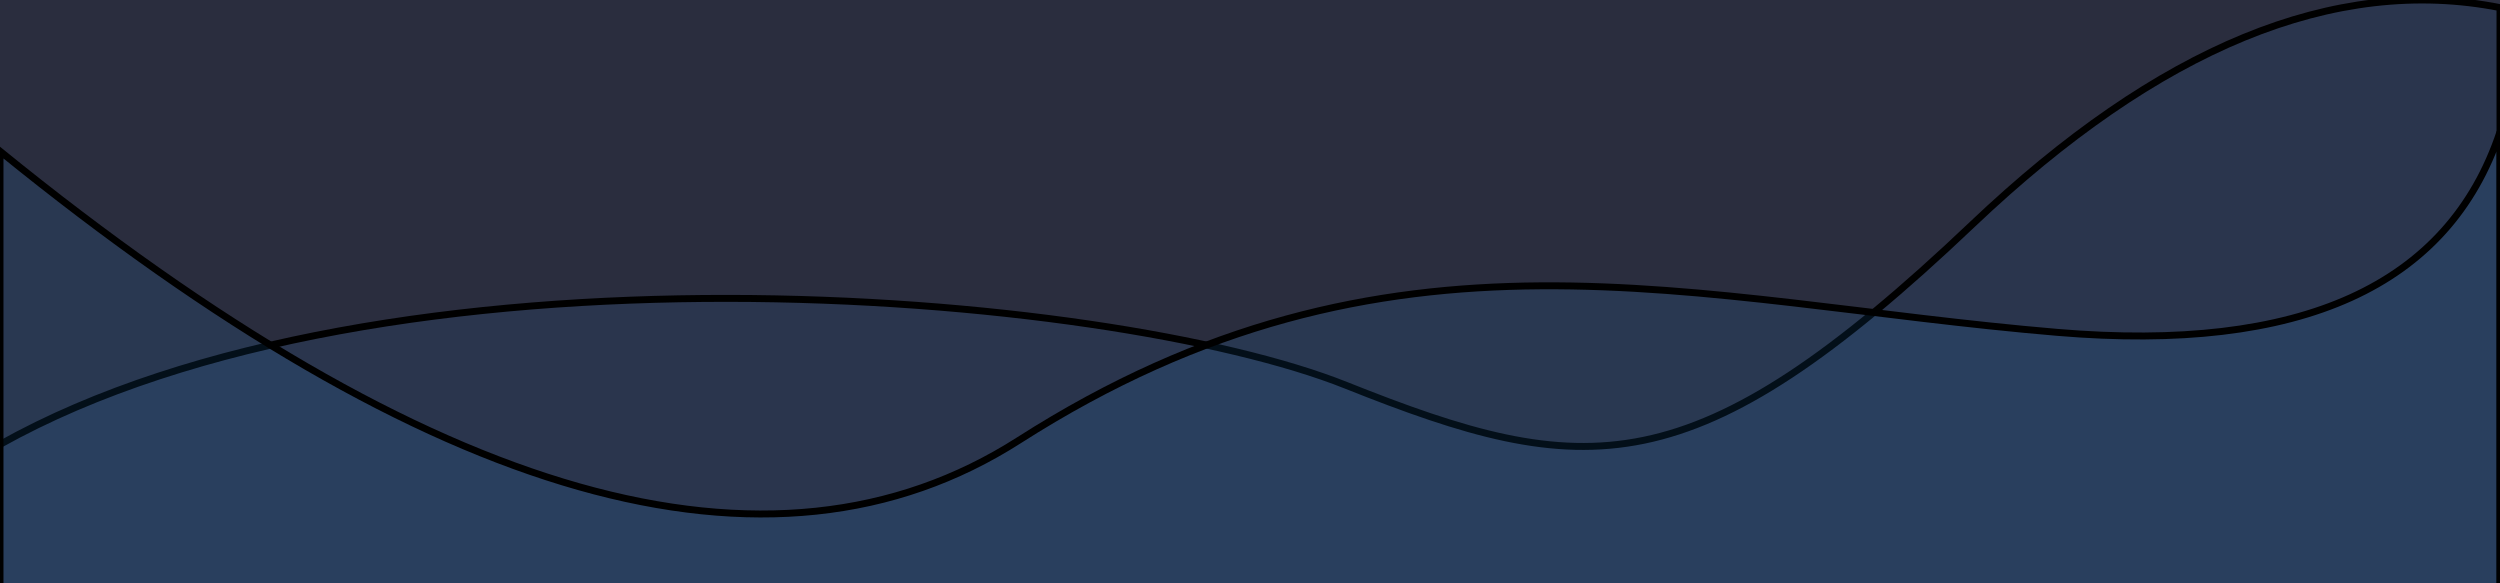 <svg
    xmlns="http://www.w3.org/2000/svg"
    viewBox="0 0 360 84"
    id="vector">
    <path
        id="path"
        d="M -120 -20 C -120 22.418 -88.371 63.143 -32.132 93.137 C 24.107 123.131 100.466 140 180 140 C 259.534 140 335.893 123.131 392.132 93.137 C 448.371 63.143 480 22.418 480 -20 C 480 -62.418 448.371 -103.143 392.132 -133.137 C 335.893 -163.131 259.534 -180 180 -180 C 100.466 -180 24.107 -163.131 -32.132 -133.137 C -88.371 -103.143 -120 -62.418 -120 -20 Z"
        fill="#2A2D3E"
        stroke="#00000000"
        stroke-width="1"
        fill-rule="evenodd"/>
    <path
        id="path_1"
        d="M 360 1.097 C 336.2 -3.603 310.871 6.803 284.011 32.315 C 243.722 70.584 228.244 69.217 193.816 55.478 C 159.389 41.739 55.35 33.012 0 64 C -36.9 84.659 -36.9 99.325 0 108 C 53.333 129.333 113.333 140 180 140 C 246.667 140 306.667 129.333 360 108 L 360 1.097 Z"
        fill="#2697FF"
        fill-opacity="0.08"
        stroke="#00000000"
        stroke-width="1"
        fill-rule="evenodd"/>
    <path
        id="path_2"
        d="M 360 19 C 352.582 41.202 331.338 50.823 296.266 47.862 C 243.659 43.422 200.15 29.245 146.721 63.404 C 111.102 86.176 62.195 72.3 0 21.775 L 0 108 C 54.667 129.333 114.667 140 180 140 C 245.333 140 305.333 129.333 360 108 L 360 19 Z"
        fill="#2697FF"
        fill-opacity="0.1"
        stroke="#00000000"
        stroke-width="1"
        fill-rule="evenodd"/>
</svg>
